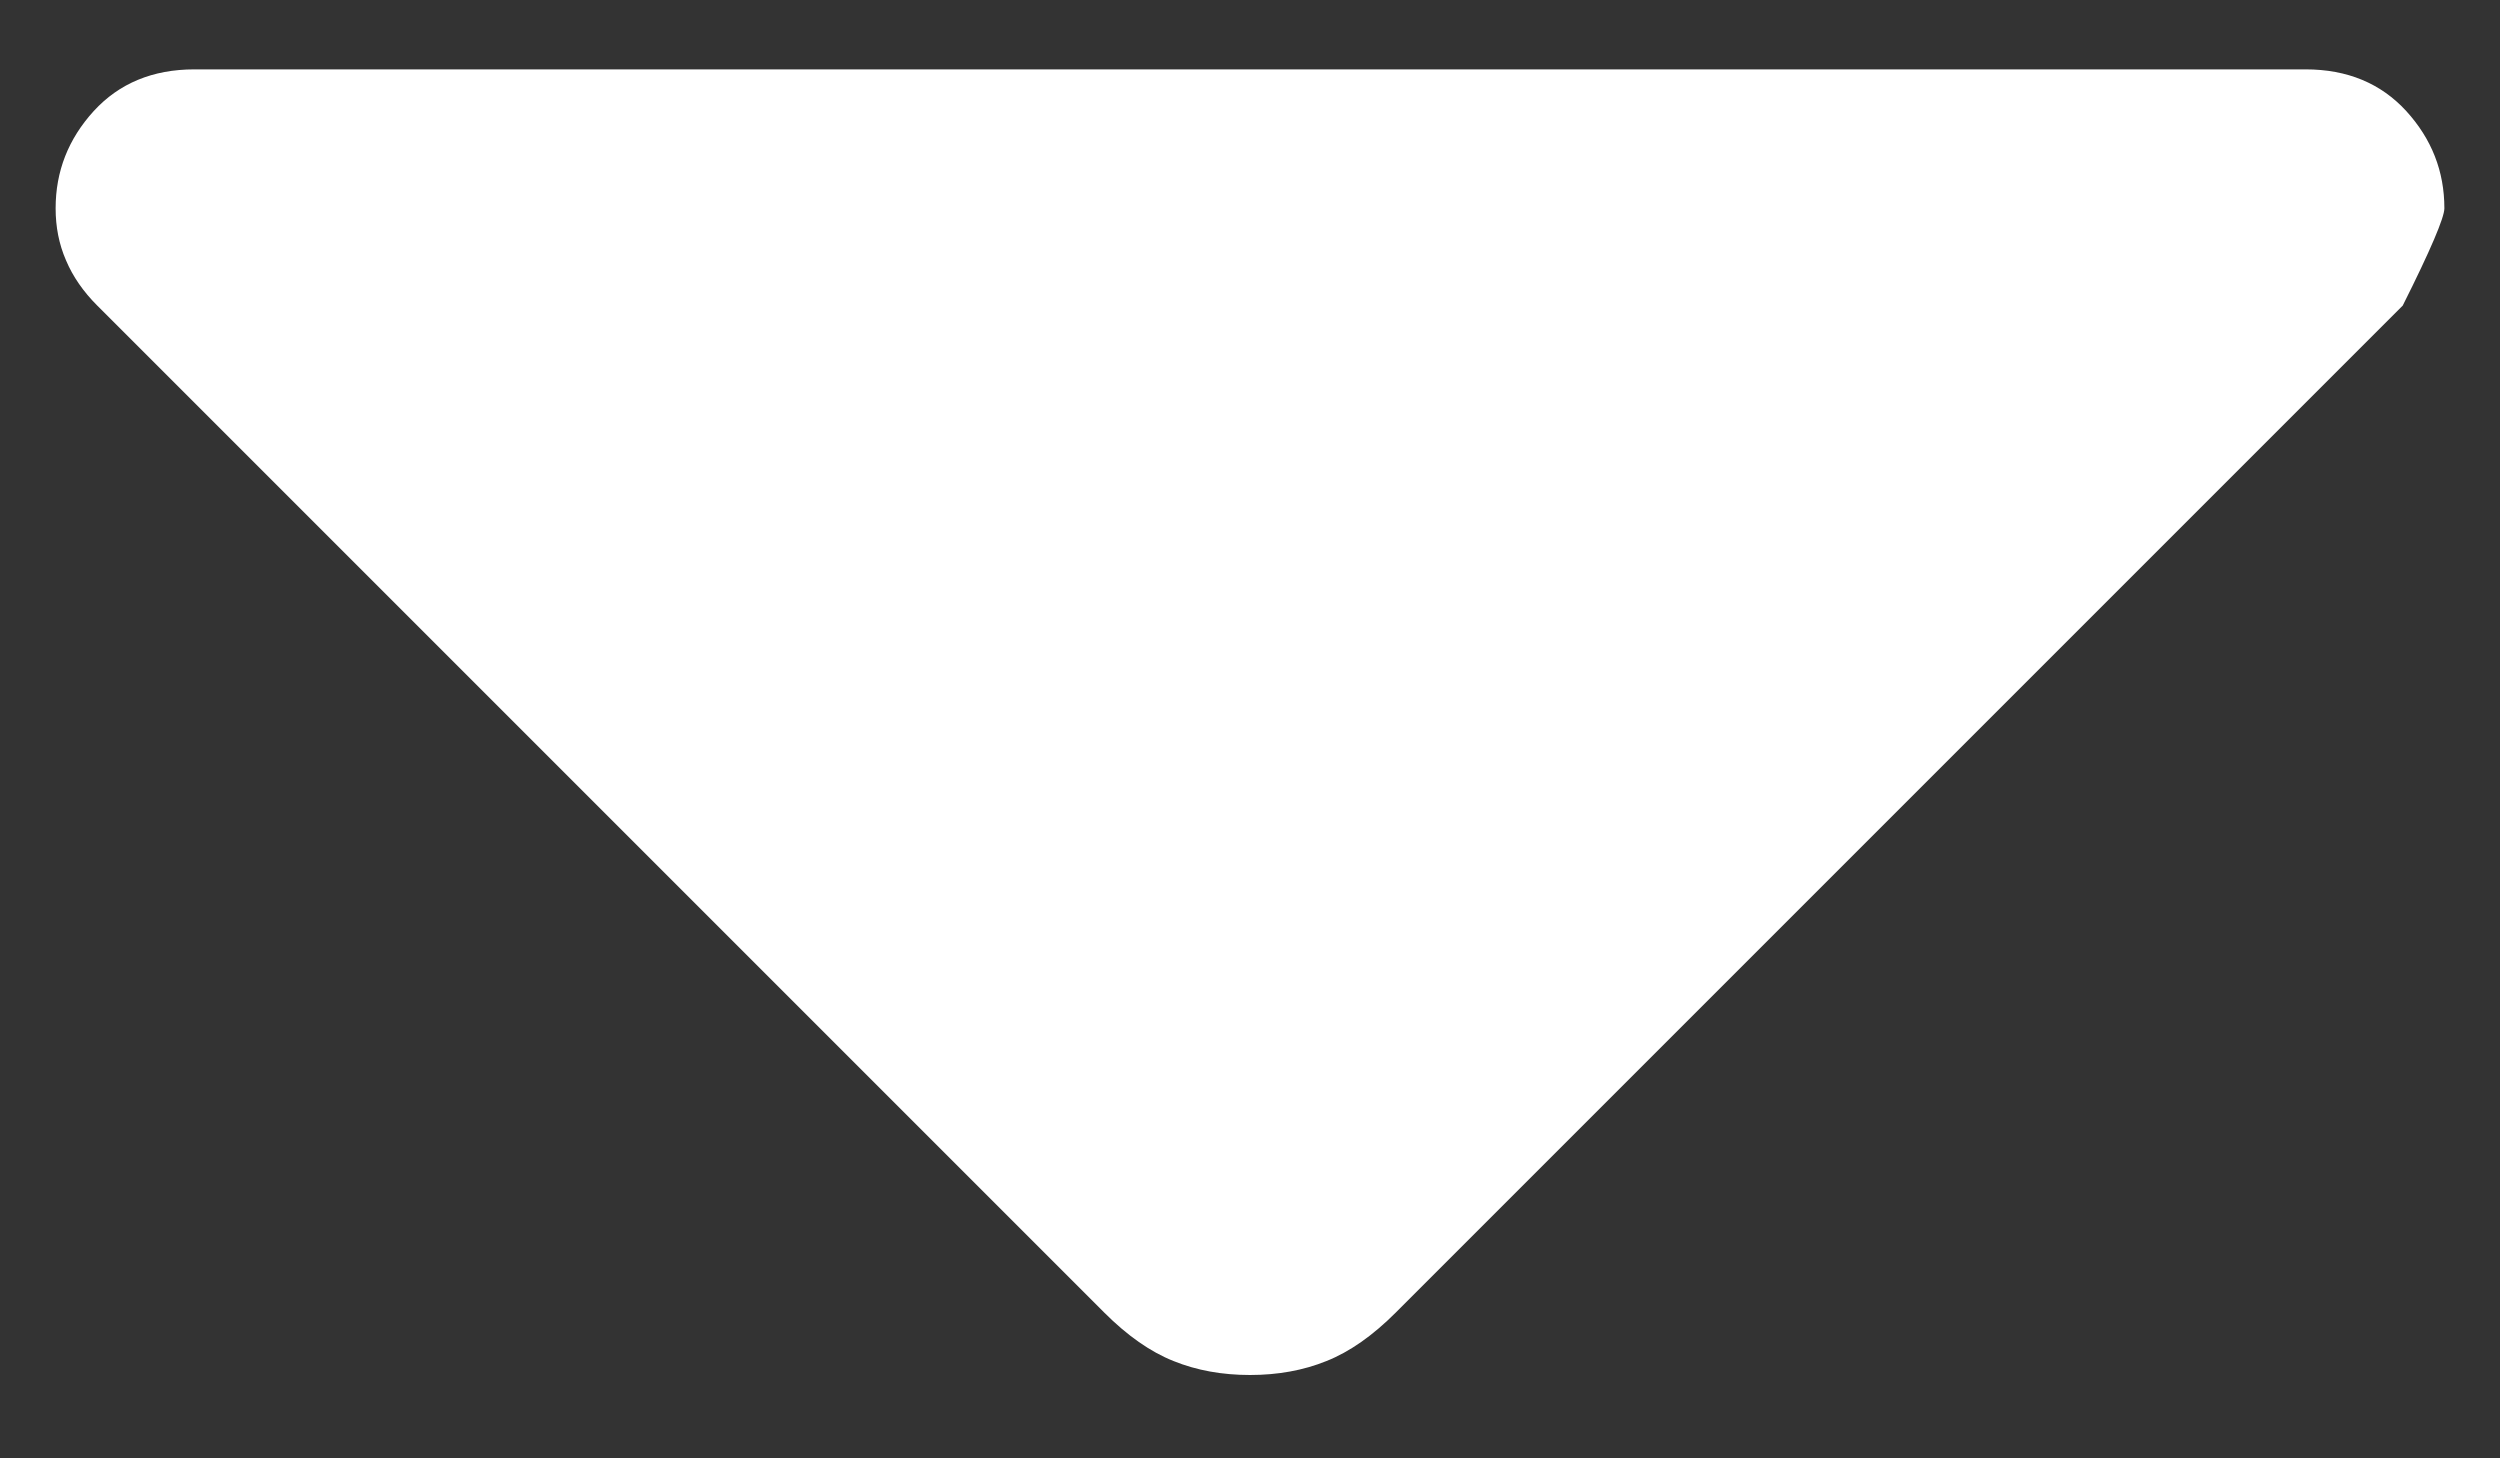 <svg width="12" height="7" viewBox="0 0 12 7" fill="none" xmlns="http://www.w3.org/2000/svg">
<rect x="0" y="0" width="12" height="7" fill="#333333" stroke="none"/>
<path d="M5.3 6.3L0.467 1.467C0.4 1.4 0.35 1.328 0.317 1.25C0.283 1.172 0.267 1.089 0.267 1C0.267 0.822 0.328 0.667 0.45 0.533C0.572 0.4 0.733 0.333 0.933 0.333H11.067C11.267 0.333 11.428 0.4 11.55 0.533C11.672 0.667 11.733 0.822 11.733 1C11.733 1.044 11.667 1.2 11.533 1.467L6.7 6.3C6.589 6.411 6.478 6.489 6.367 6.533C6.256 6.578 6.133 6.6 6 6.6C5.867 6.6 5.744 6.578 5.633 6.533C5.522 6.489 5.411 6.411 5.3 6.3Z" fill="white"/>
</svg>
